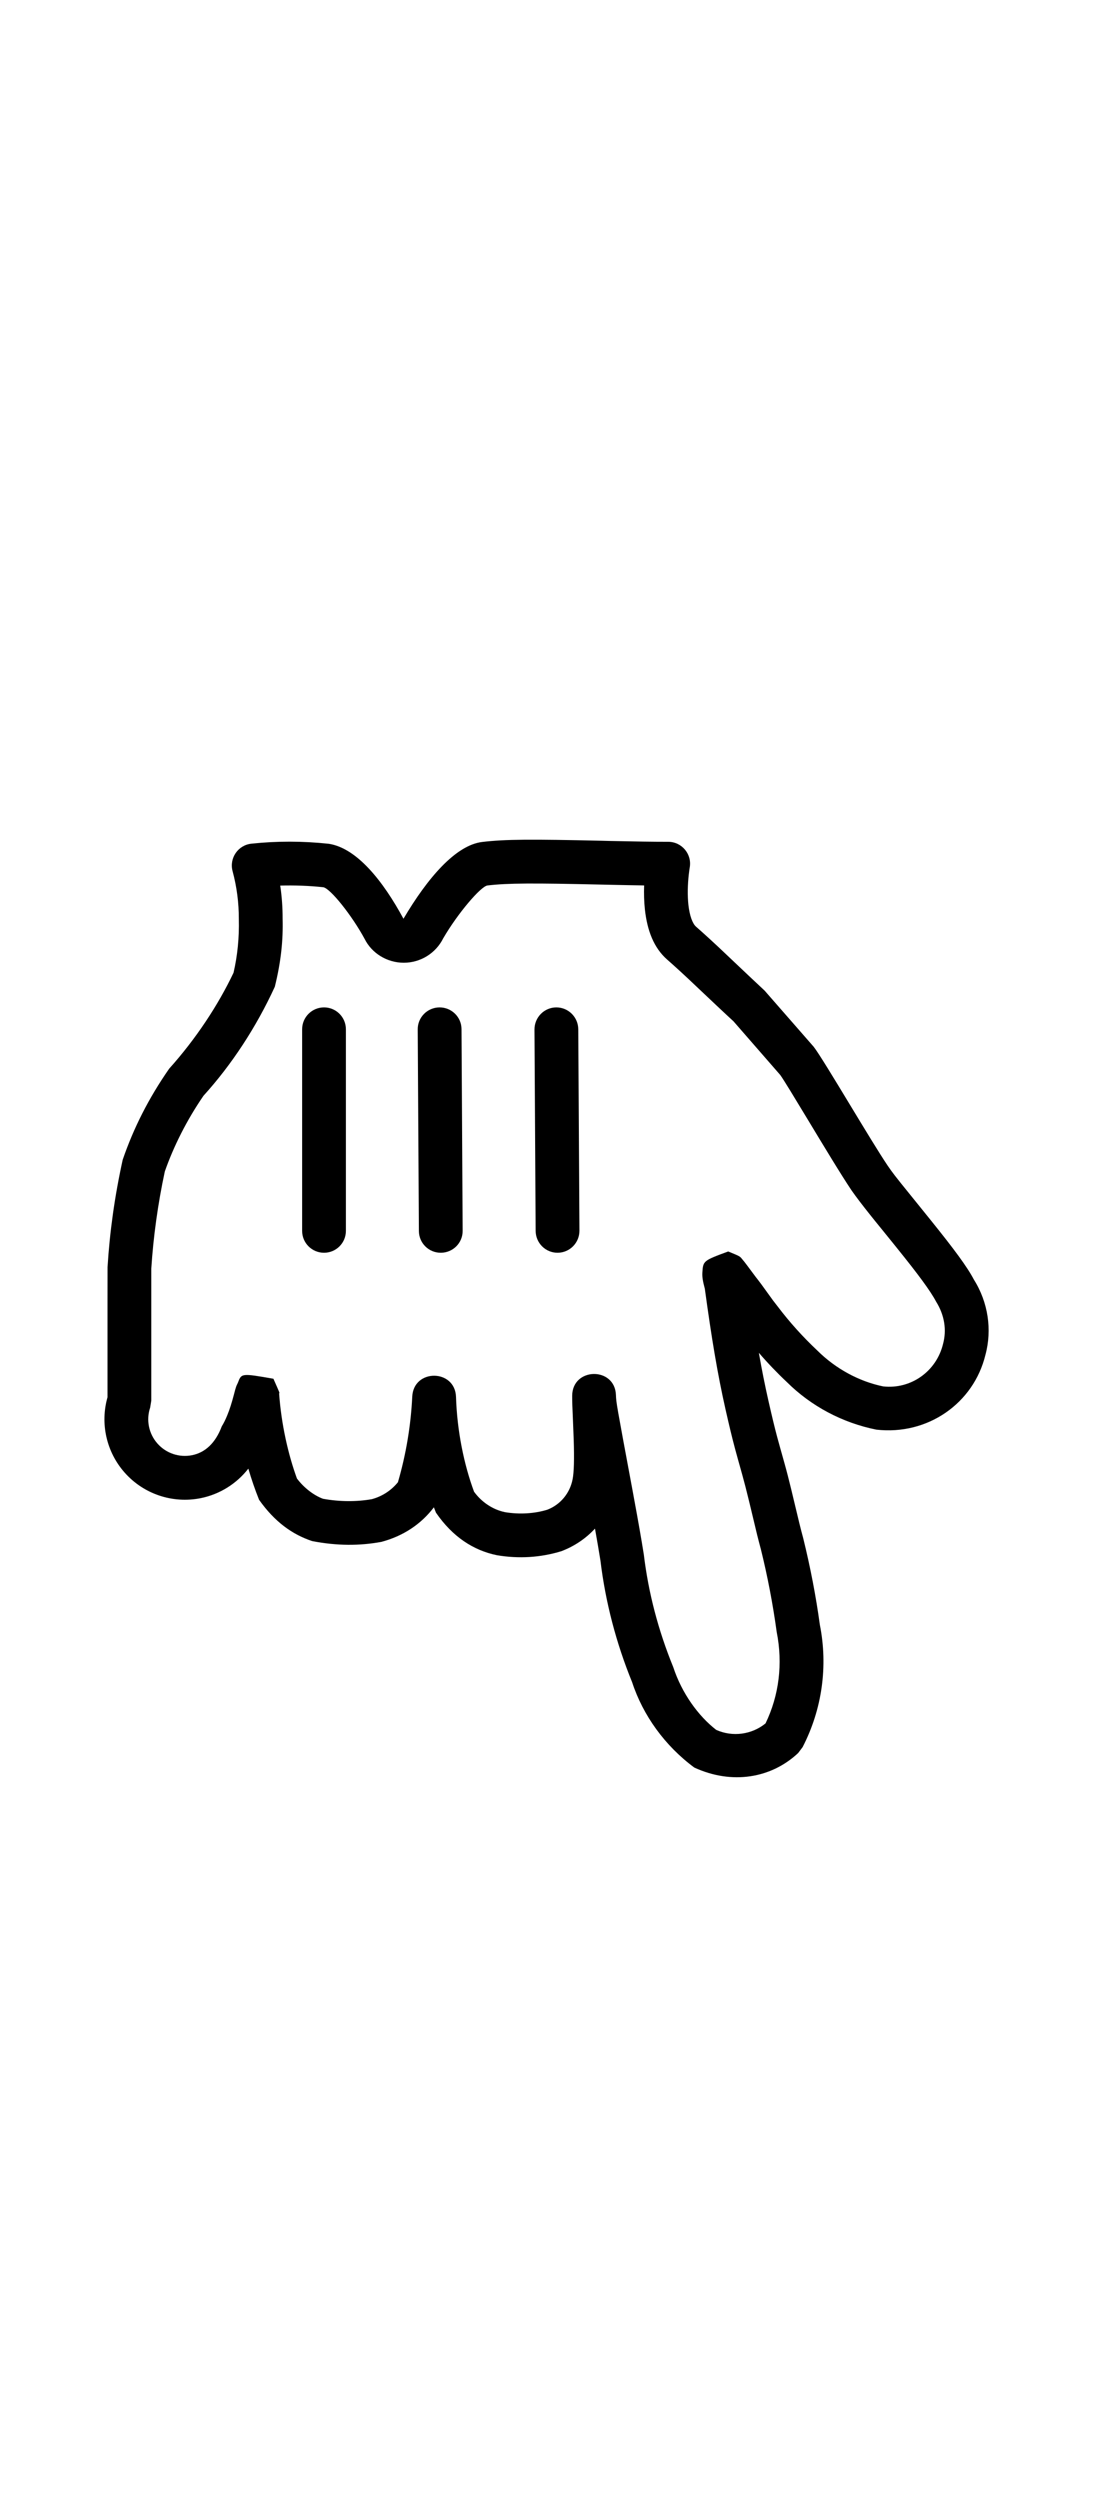 <svg width="28" height="64" viewBox="0 0 28 64" fill="none" xmlns="http://www.w3.org/2000/svg">
<g filter="url(#filter0_d_1370_16684)">
<path d="M20.422 25.67C20.84 26.208 21.364 27.3 22.276 28.66C22.799 29.408 24.085 30.829 24.474 31.562C24.754 32.007 24.836 32.549 24.698 33.057C24.464 34.023 23.548 34.663 22.56 34.553C21.796 34.399 21.094 34.025 20.541 33.476C20.155 33.112 19.8 32.717 19.479 32.294C19.24 31.995 19.18 31.876 18.911 31.532C18.642 31.188 18.462 30.844 18.597 31.352C18.702 32.1 18.881 33.356 19.135 34.478C19.33 35.33 19.375 35.465 19.554 36.108C19.734 36.751 19.838 37.289 20.033 38.022C20.21 38.742 20.35 39.471 20.451 40.205C20.64 41.145 20.503 42.12 20.063 42.972C19.54 43.463 18.774 43.593 18.119 43.301C17.46 42.814 16.968 42.135 16.713 41.357C16.321 40.399 16.059 39.393 15.935 38.366C15.696 36.87 15.232 34.687 15.217 34.239C15.217 34.792 15.322 35.958 15.217 36.482C15.114 37.027 14.734 37.48 14.215 37.678C13.77 37.815 13.299 37.845 12.84 37.768C12.376 37.671 11.965 37.404 11.688 37.02C11.342 36.148 11.149 35.222 11.12 34.283C11.08 35.105 10.939 35.919 10.701 36.706C10.451 37.058 10.086 37.312 9.669 37.424C9.175 37.514 8.668 37.514 8.174 37.424C7.769 37.288 7.414 37.033 7.157 36.691C6.84 35.898 6.649 35.06 6.589 34.209C6.589 33.999 6.484 34.792 6.155 35.315C5.984 35.823 5.555 36.2 5.03 36.306C4.505 36.412 3.964 36.23 3.61 35.828C3.256 35.426 3.143 34.866 3.314 34.358C3.314 33.386 3.314 33.431 3.314 32.773C3.314 32.115 3.314 31.532 3.314 30.978C3.368 30.103 3.488 29.234 3.673 28.376C3.933 27.618 4.295 26.899 4.749 26.238C5.476 25.43 6.075 24.518 6.529 23.531C6.641 23.041 6.692 22.539 6.678 22.036C6.68 21.571 6.62 21.109 6.499 20.66C7.11 20.595 7.727 20.595 8.338 20.66C8.922 20.75 9.639 21.916 9.834 22.275C9.93 22.468 10.127 22.59 10.342 22.59C10.558 22.59 10.755 22.468 10.851 22.275C11.18 21.707 11.912 20.675 12.421 20.615C13.423 20.495 15.487 20.615 17.117 20.615C17.117 20.615 16.847 22.11 17.46 22.649C18.074 23.187 18.702 23.815 19.165 24.234L20.422 25.67Z" fill="white"/>
<path fill-rule="evenodd" clip-rule="evenodd" d="M2.754 31.805C2.754 32.043 2.754 32.28 2.754 32.773L2.754 34.273C2.563 34.945 2.725 35.671 3.19 36.198C3.676 36.75 4.42 37.001 5.142 36.856C5.633 36.757 6.063 36.484 6.362 36.1C6.441 36.371 6.532 36.637 6.637 36.898C7.035 37.46 7.483 37.784 7.997 37.955C8.635 38.078 9.21 38.078 9.771 37.975C10.332 37.826 10.791 37.518 11.115 37.09C11.132 37.136 11.15 37.181 11.168 37.227C11.593 37.845 12.125 38.191 12.726 38.316C13.292 38.412 13.852 38.376 14.38 38.214C14.72 38.085 15.012 37.885 15.242 37.635C15.297 37.944 15.343 38.212 15.382 38.454C15.509 39.51 15.784 40.565 16.194 41.569C16.473 42.42 17.034 43.196 17.786 43.752C18.752 44.197 19.76 44.026 20.447 43.38L20.561 43.229C21.06 42.264 21.215 41.159 21.002 40.094C20.904 39.374 20.76 38.626 20.578 37.887C20.493 37.568 20.493 37.567 20.314 36.817L20.314 36.817C20.291 36.721 20.291 36.721 20.268 36.625C20.207 36.374 20.154 36.167 20.095 35.957C19.994 35.599 19.956 35.46 19.922 35.336L19.902 35.262C19.84 35.029 19.78 34.779 19.683 34.353C19.594 33.959 19.515 33.564 19.44 33.135C19.664 33.395 19.904 33.646 20.157 33.884C20.777 34.5 21.578 34.927 22.45 35.102C23.766 35.252 24.942 34.429 25.244 33.189C25.419 32.544 25.313 31.84 24.949 31.262C24.777 30.934 24.442 30.483 23.848 29.746L23.756 29.632C23.066 28.78 22.942 28.627 22.827 28.468C22.799 28.428 22.771 28.389 22.736 28.338C22.519 28.016 22.14 27.39 21.774 26.786C21.365 26.111 20.973 25.464 20.844 25.3L19.588 23.864C19.424 23.713 18.988 23.3 18.689 23.017C18.541 22.877 18.427 22.769 18.395 22.739C18.25 22.604 18.117 22.482 17.989 22.367C17.91 22.297 17.91 22.297 17.831 22.227L17.831 22.227C17.742 22.149 17.667 21.952 17.635 21.666C17.609 21.422 17.616 21.151 17.645 20.891C17.655 20.805 17.664 20.743 17.669 20.714C17.731 20.37 17.467 20.054 17.117 20.054C16.715 20.054 16.299 20.047 15.639 20.033L15.411 20.027C13.621 19.987 12.95 19.987 12.355 20.058C11.674 20.138 10.95 20.984 10.336 22.024C9.814 21.059 9.143 20.216 8.424 20.105C7.747 20.033 7.091 20.033 6.441 20.102C6.098 20.138 5.869 20.472 5.958 20.805C6.066 21.206 6.12 21.619 6.118 22.034C6.13 22.506 6.085 22.961 5.983 23.405C5.59 24.232 5.021 25.097 4.333 25.863C3.805 26.622 3.42 27.387 3.143 28.194C2.935 29.143 2.811 30.04 2.755 30.943C2.754 31.366 2.754 31.586 2.754 31.805ZM17.833 23.751C18.125 24.027 18.635 24.509 18.791 24.65L19.988 26.023C20.075 26.142 20.36 26.614 20.691 27.161C21.084 27.812 21.542 28.571 21.811 28.972C21.936 29.151 22.09 29.352 22.3 29.615C22.382 29.718 22.44 29.79 22.587 29.97L22.885 30.338L22.976 30.451C23.521 31.126 23.833 31.547 23.98 31.824C24.198 32.173 24.255 32.553 24.158 32.91C23.987 33.615 23.331 34.074 22.624 33.995C22.015 33.87 21.413 33.549 20.938 33.077C20.564 32.725 20.229 32.353 19.927 31.955C19.834 31.838 19.775 31.759 19.683 31.629C19.523 31.406 19.478 31.344 19.354 31.186C19.345 31.174 19.321 31.142 19.29 31.1C19.203 30.983 19.06 30.788 19.012 30.737C18.953 30.663 18.953 30.663 18.655 30.541C18.015 30.776 18.012 30.782 17.993 31.082C17.986 31.2 18.006 31.306 18.056 31.495C18.227 32.745 18.379 33.669 18.59 34.601C18.69 35.04 18.753 35.302 18.819 35.549L18.84 35.628C18.875 35.759 18.916 35.903 19.015 36.258C19.07 36.455 19.12 36.65 19.178 36.889C19.19 36.936 19.195 36.959 19.201 36.983C19.207 37.006 19.212 37.03 19.224 37.078C19.405 37.839 19.406 37.842 19.492 38.165C19.663 38.857 19.799 39.566 19.897 40.281C20.059 41.095 19.957 41.906 19.611 42.622C19.257 42.909 18.769 42.976 18.348 42.788C17.888 42.432 17.466 41.849 17.247 41.181C16.86 40.233 16.611 39.276 16.493 38.298C16.428 37.89 16.35 37.446 16.245 36.879L16.199 36.628C15.788 34.426 15.786 34.41 15.779 34.219C15.755 33.484 14.658 33.503 14.658 34.238C14.658 34.4 14.661 34.487 14.682 34.973C14.69 35.165 14.693 35.246 14.697 35.358C14.713 35.855 14.704 36.193 14.669 36.371C14.6 36.731 14.354 37.025 14.017 37.153C13.69 37.252 13.308 37.277 12.934 37.214C12.629 37.15 12.34 36.962 12.144 36.691C11.888 36 11.709 35.139 11.682 34.265C11.659 33.547 10.596 33.538 10.561 34.255C10.525 34.998 10.402 35.734 10.194 36.448C10.023 36.659 9.789 36.811 9.525 36.882C9.142 36.95 8.704 36.95 8.276 36.872C8.055 36.792 7.795 36.604 7.607 36.353C7.384 35.743 7.205 34.963 7.15 34.169C7.171 34.175 7.171 34.175 7.004 33.799C6.186 33.657 6.186 33.657 6.095 33.9L6.095 33.9C6.057 33.979 6.057 33.979 6.046 34.012C6.032 34.053 6.017 34.108 5.992 34.206C5.936 34.418 5.885 34.583 5.818 34.744C5.774 34.85 5.729 34.942 5.682 35.016C5.518 35.453 5.25 35.69 4.921 35.756C4.592 35.822 4.253 35.708 4.032 35.456C3.81 35.205 3.74 34.854 3.847 34.537L3.876 34.358L3.876 30.978C3.928 30.166 4.044 29.324 4.222 28.494C4.448 27.848 4.787 27.174 5.213 26.555C5.932 25.763 6.563 24.803 7.04 23.765C7.2 23.12 7.255 22.57 7.24 22.02C7.241 21.742 7.221 21.458 7.179 21.175C7.547 21.165 7.915 21.178 8.281 21.217C8.463 21.246 9.019 21.944 9.342 22.542C9.525 22.908 9.916 23.15 10.344 23.15C10.772 23.15 11.163 22.908 11.354 22.525C11.725 21.886 12.319 21.191 12.488 21.172C13.007 21.11 13.669 21.11 15.386 21.149L15.614 21.154C15.967 21.162 16.251 21.167 16.501 21.171C16.494 21.377 16.499 21.585 16.521 21.788C16.58 22.326 16.749 22.769 17.092 23.07L17.092 23.07C17.166 23.135 17.166 23.135 17.241 23.202C17.363 23.311 17.49 23.429 17.63 23.559C17.653 23.581 17.73 23.653 17.833 23.751Z" fill="black"/>
<path d="M7.74 24.853L7.74 30.015C7.74 30.324 7.991 30.574 8.301 30.574C8.61 30.574 8.861 30.324 8.861 30.015L8.861 24.853C8.861 24.544 8.61 24.293 8.301 24.293C7.991 24.293 7.74 24.544 7.74 24.853Z" fill="black"/>
<path d="M10.701 24.855L10.731 30.019C10.733 30.328 10.985 30.576 11.295 30.574C11.605 30.572 11.854 30.321 11.852 30.013L11.823 24.848C11.821 24.54 11.568 24.292 11.259 24.293C10.949 24.295 10.699 24.547 10.701 24.855Z" fill="black"/>
<path d="M14.844 30.008L14.814 24.854C14.812 24.542 14.559 24.292 14.25 24.293C13.94 24.295 13.691 24.549 13.692 24.86L13.722 30.014C13.724 30.325 13.976 30.576 14.286 30.574C14.596 30.572 14.845 30.319 14.844 30.008Z" fill="black"/>
</g>
<defs>
<filter id="filter0_d_1370_16684" x="1.478" y="20" width="25.044" height="26.692" filterUnits="userSpaceOnUse" color-interpolation-filters="sRGB">
<feFlood flood-opacity="0" result="BackgroundImageFix"/>
<feColorMatrix in="SourceAlpha" type="matrix" values="0 0 0 0 0 0 0 0 0 0 0 0 0 0 0 0 0 0 127 0" result="hardAlpha"/>
<feOffset dy="1.495"/>
<feGaussianBlur stdDeviation="0.598"/>
<feColorMatrix type="matrix" values="0 0 0 0 0 0 0 0 0 0 0 0 0 0 0 0 0 0 0.5 0"/>
<feBlend mode="normal" in2="BackgroundImageFix" result="effect1_dropShadow_1370_16684"/>
<feBlend mode="normal" in="SourceGraphic" in2="effect1_dropShadow_1370_16684" result="shape"/>
</filter>
</defs>
</svg>
